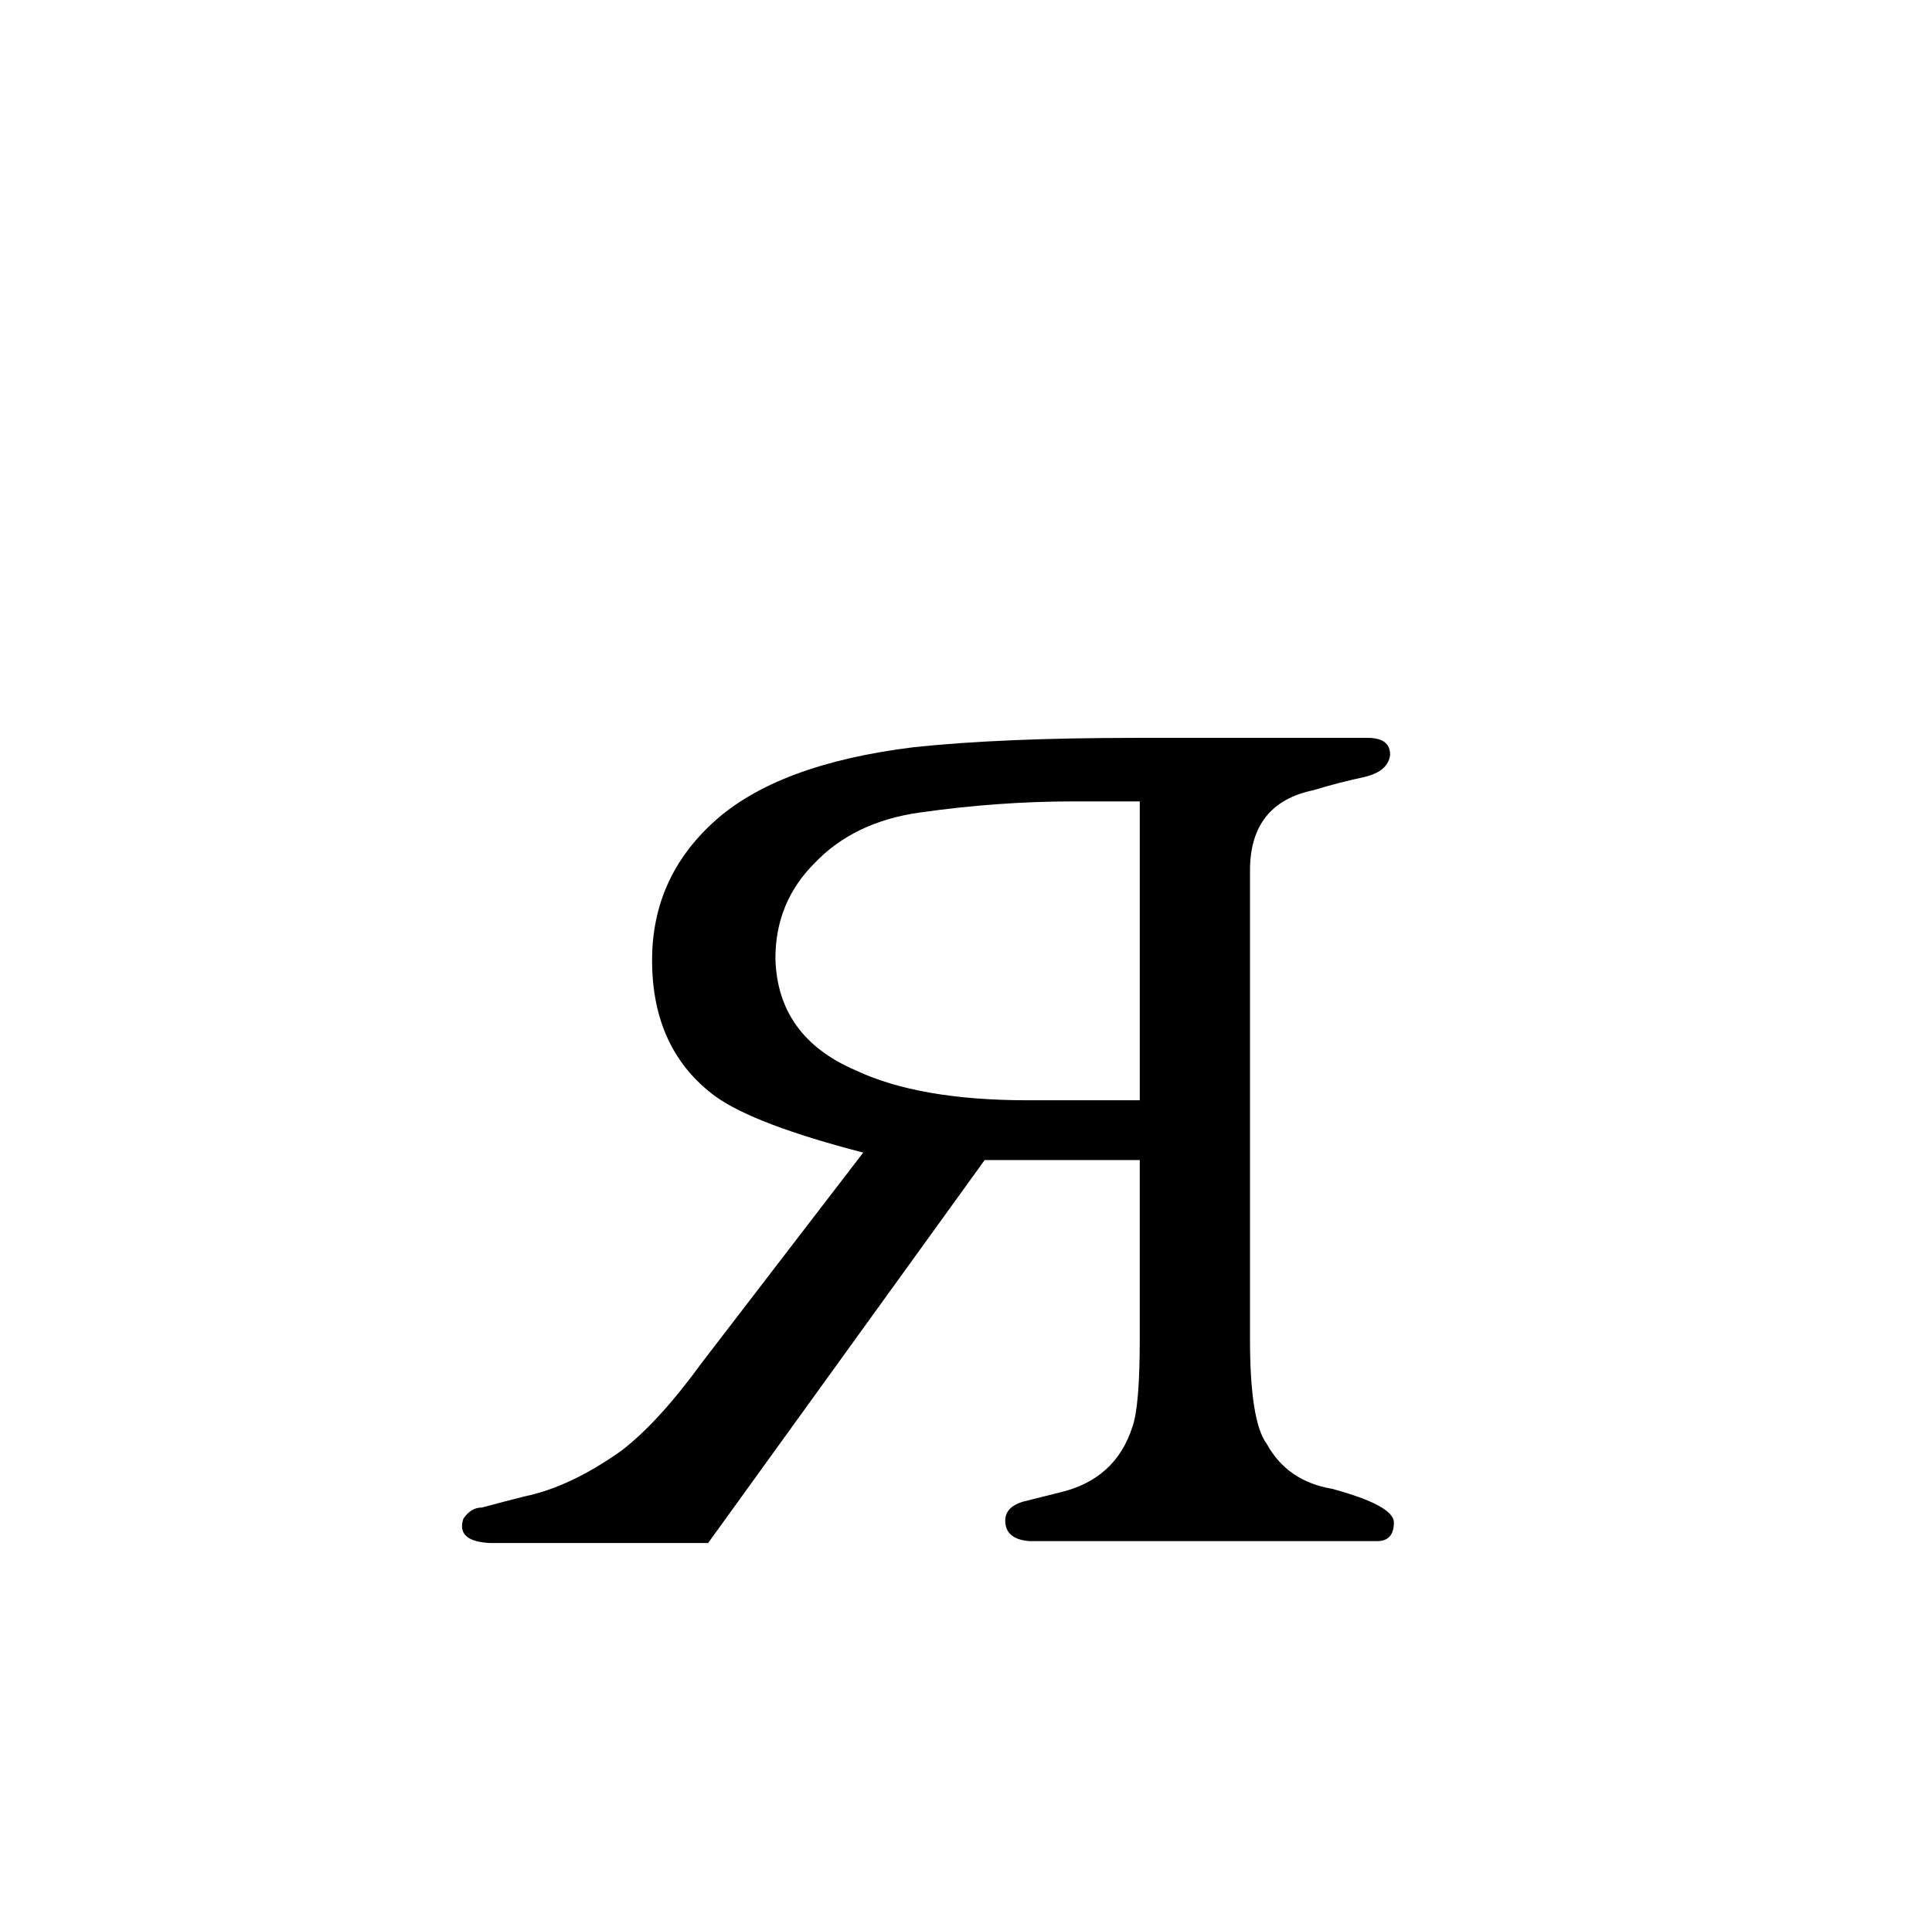 <?xml version="1.0" standalone="no"?>
<!DOCTYPE svg PUBLIC "-//W3C//DTD SVG 1.1//EN" "http://www.w3.org/Graphics/SVG/1.1/DTD/svg11.dtd" >
<svg xmlns="http://www.w3.org/2000/svg" xmlns:xlink="http://www.w3.org/1999/xlink" version="1.1" viewBox="-10 0 1034 1024">
  <g transform="matrix(1 0 0 -1 0 820)">
   <path fill="currentColor"
d="M366 91q-24 -33 -44 -48q-27 -19 -51 -24q-12 -3 -23 -6q-6 0 -10 -6q-4 -12 14 -13h117l148 205h83v-96q0 -36 -4 -47q-9 -28 -39 -35l-20 -5q-9 -3 -9 -10q0 -10 13 -11h186q9 0 9 10q0 9 -33 18q-24 4 -35 24q-9 12 -9 56v251q0 36 34 43q13 4 27 7q13 3 14 12
q0 9 -12 9h-124q-72 0 -119 -5q-73 -9 -107 -40q-33 -30 -33 -74q0 -48 34 -73q21 -15 79 -30zM600 231h-60q-58 0 -92 16q-42 18 -43 60q0 30 21 51q21 22 56 27q42 6 83 6h35v-160z" />
  </g>

</svg>
